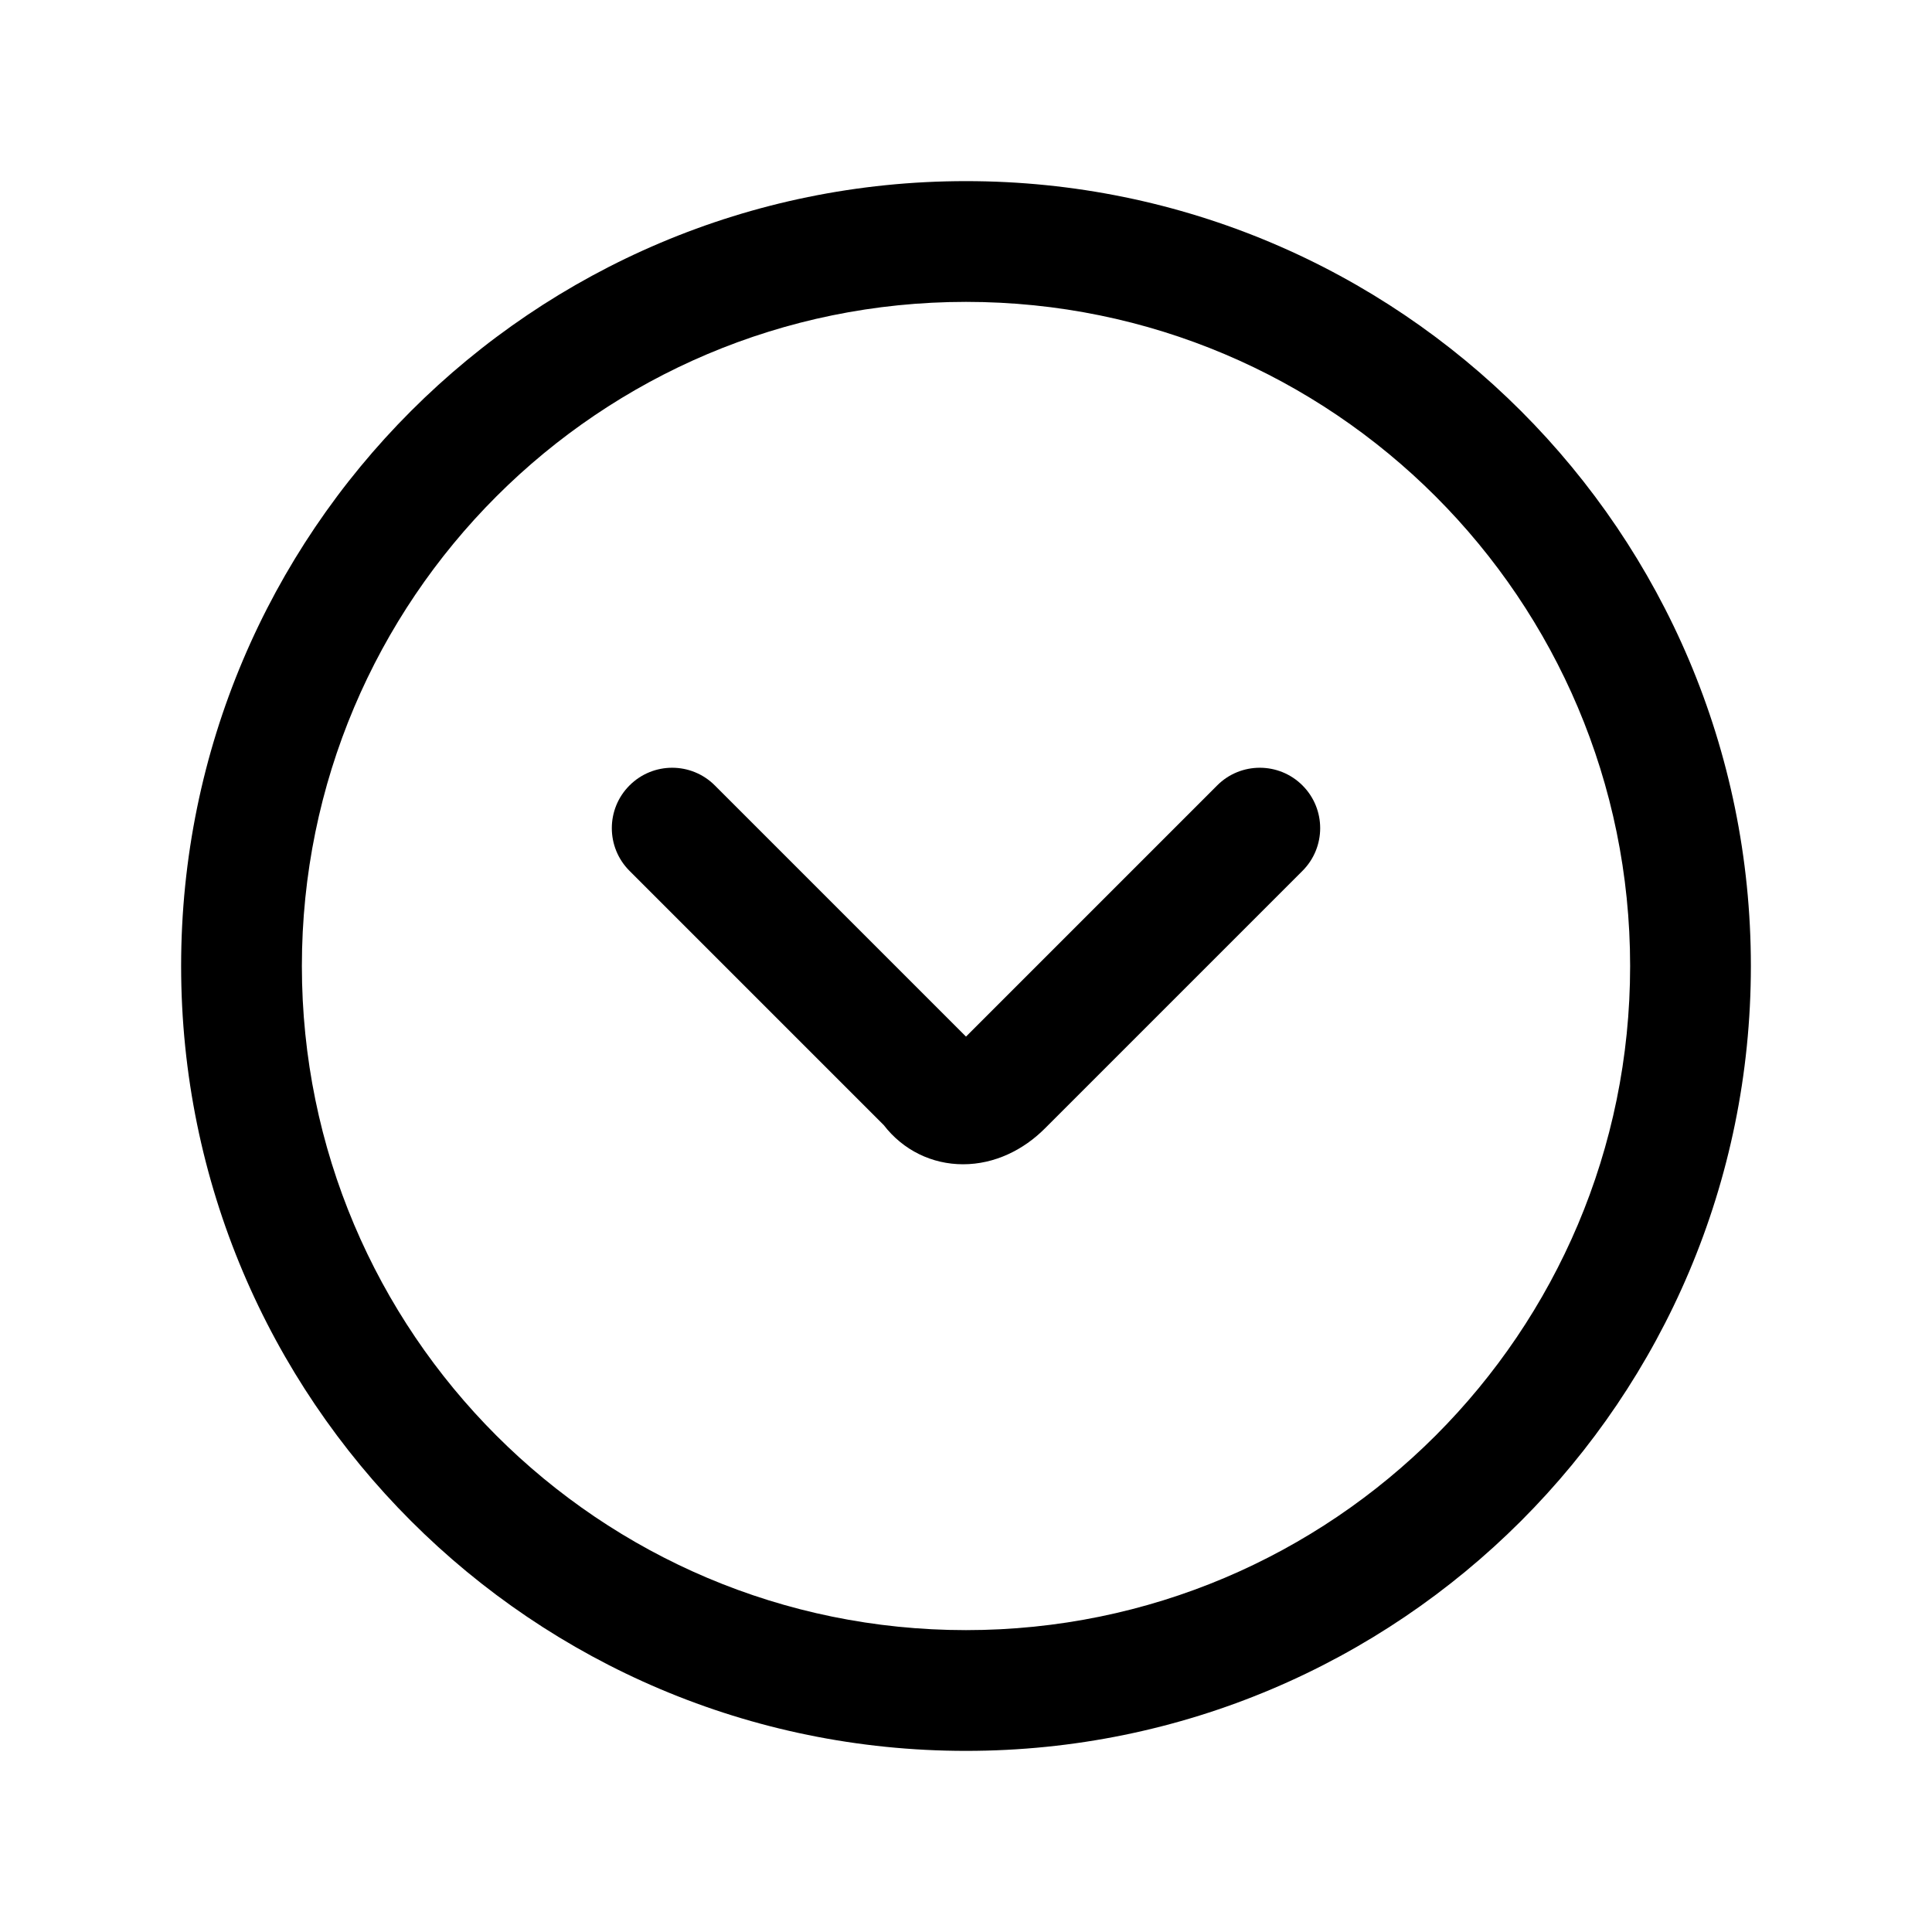 <svg width="24" height="24" viewBox="0 0 24 24" fill="none" xmlns="http://www.w3.org/2000/svg">
<path fill-rule="evenodd" clip-rule="evenodd" d="M20.25 12C20.25 7.444 16.556 3.75 12 3.75C7.444 3.75 3.75 7.444 3.75 12C3.75 16.556 7.444 20.25 12 20.25C16.556 20.25 20.25 16.556 20.25 12ZM12 2.25C17.385 2.25 21.75 6.615 21.75 12C21.75 17.385 17.385 21.75 12 21.75C6.615 21.75 2.25 17.385 2.25 12C2.25 6.615 6.615 2.25 12 2.25Z" fill="black"/>
<path fill-rule="evenodd" clip-rule="evenodd" d="M7.82 9.757C8.113 9.464 8.587 9.464 8.88 9.757L12 12.877L15.12 9.757C15.412 9.464 15.887 9.464 16.18 9.757C16.473 10.05 16.473 10.525 16.18 10.818L12.98 14.018C12.716 14.283 12.358 14.463 11.963 14.463C11.579 14.463 11.22 14.29 10.978 13.976L7.82 10.818C7.527 10.525 7.527 10.05 7.82 9.757ZM11.899 12.974C11.899 12.974 11.9 12.974 11.901 12.973L11.899 12.974Z" fill="black"/>
</svg>

